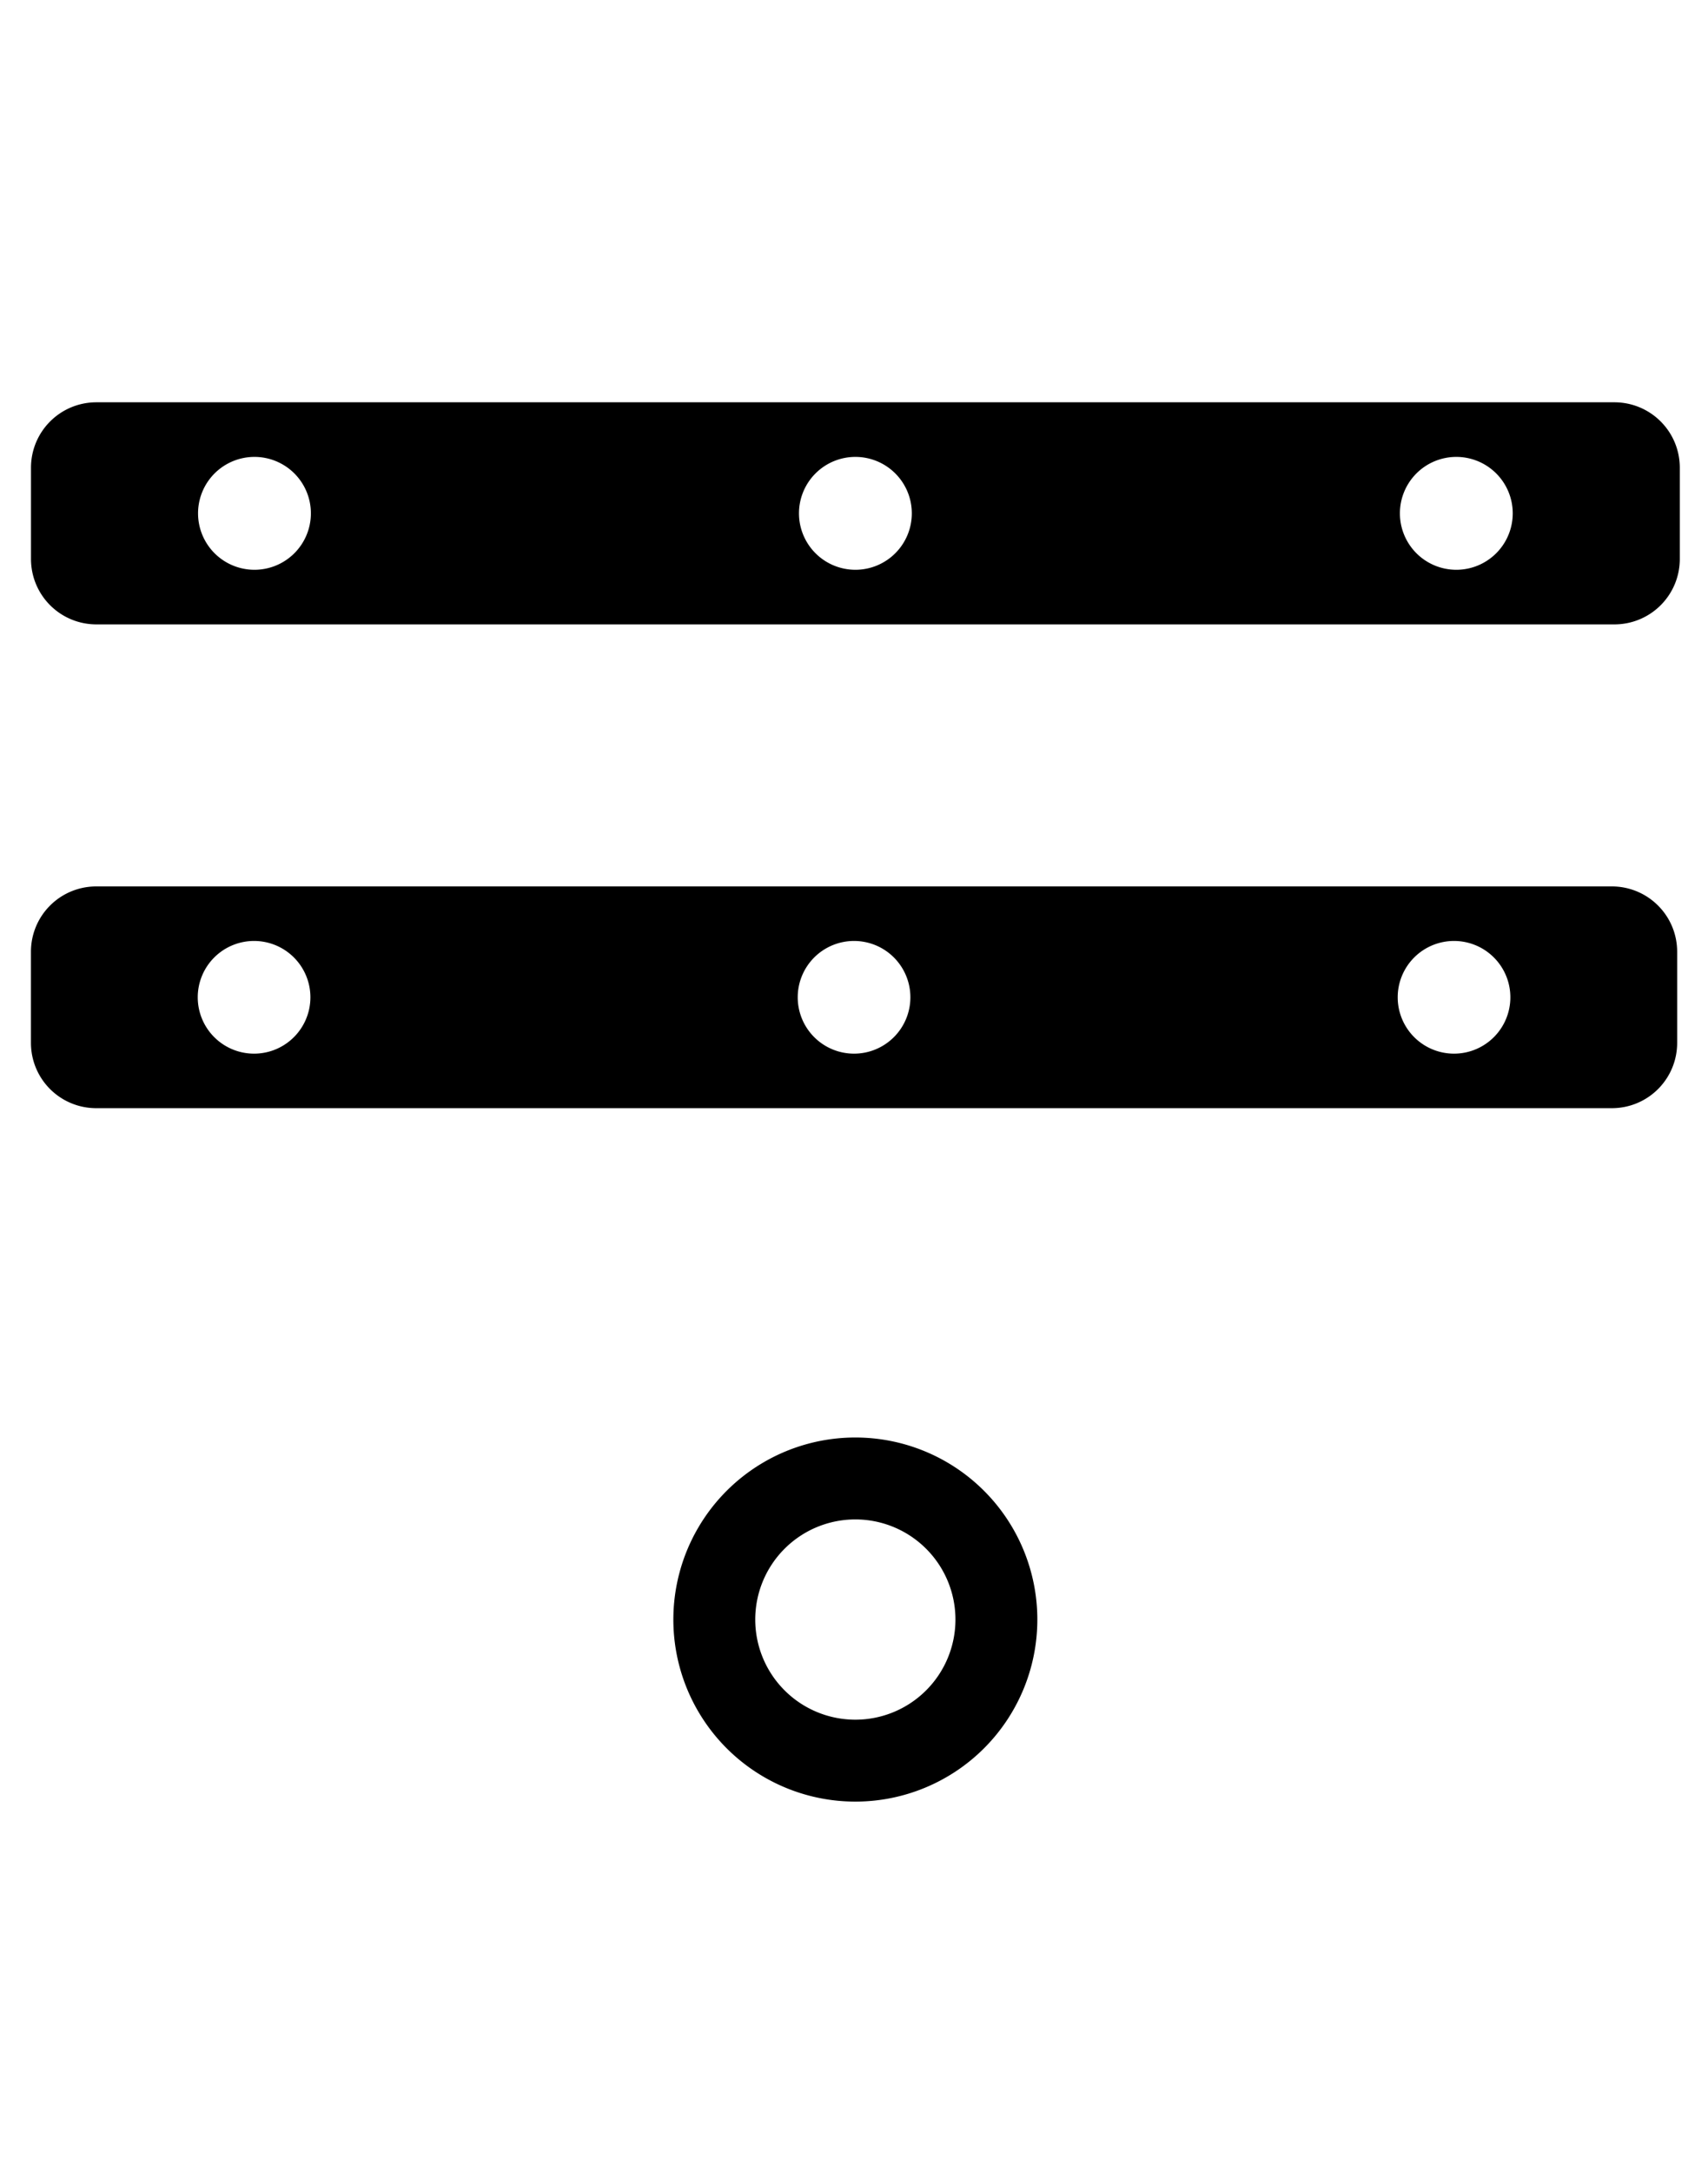 <?xml version="1.0" encoding="UTF-8" standalone="no"?>
<!-- Created with Inkscape (http://www.inkscape.org/) -->

<svg
   xmlns:dc="http://purl.org/dc/elements/1.1/"
   xmlns:cc="http://creativecommons.org/ns#"
   xmlns:rdf="http://www.w3.org/1999/02/22-rdf-syntax-ns#"
   xmlns:svg="http://www.w3.org/2000/svg"
   xmlns="http://www.w3.org/2000/svg"
   xmlns:sodipodi="http://sodipodi.sourceforge.net/DTD/sodipodi-0.dtd"
   xmlns:inkscape="http://www.inkscape.org/namespaces/inkscape"
   width="94mm"
   height="119.5mm"
   viewBox="0 0 94 119.5"
   version="1.1"
   id="svg8"
   inkscape:version="0.92.5 (2060ec1f9f, 2020-04-08)"
   sodipodi:docname="копка_земли_r1sm_bottom.svg">
  <title
     id="title14">Копка Земли [REV1SM] Bottom</title>
  <defs
     id="defs2">
    <clipPath
       id="clipPath96"
       clipPathUnits="userSpaceOnUse">
      <path
         inkscape:connector-curvature="0"
         id="path94"
         d="M 0,150 H 350 V 0 H 0 Z" />
    </clipPath>
    <clipPath
       id="clipPath96-3"
       clipPathUnits="userSpaceOnUse">
      <path
         inkscape:connector-curvature="0"
         id="path94-6"
         d="M 0,150 H 350 V 0 H 0 Z" />
    </clipPath>
  </defs>
  <sodipodi:namedview
     id="base"
     pagecolor="#ffffff"
     bordercolor="#666666"
     borderopacity="1.0"
     inkscape:pageopacity="1"
     inkscape:pageshadow="2"
     inkscape:zoom="1.5587169"
     inkscape:cx="177.6378"
     inkscape:cy="225.82677"
     inkscape:document-units="mm"
     inkscape:current-layer="layer1"
     showgrid="false"
     inkscape:window-width="1596"
     inkscape:window-height="864"
     inkscape:window-x="0"
     inkscape:window-y="16"
     inkscape:window-maximized="0" />
  <g
     inkscape:label="Layer 1"
     inkscape:groupmode="layer"
     id="layer1"
     transform="translate(0,-177.5)">
    <path
       style="opacity:1;fill:#000000;fill-opacity:1;stroke:none;stroke-width:0;stroke-linecap:round;stroke-linejoin:round;stroke-miterlimit:4;stroke-dasharray:none;stroke-dashoffset:0;stroke-opacity:1;paint-order:normal"
       d="M 177.639 298.432 A 37.795 37.795 0 0 0 139.842 336.227 A 37.795 37.795 0 0 0 177.639 374.021 A 37.795 37.795 0 0 0 215.434 336.227 A 37.795 37.795 0 0 0 177.639 298.432 z M 177.639 315.439 A 20.787 20.787 0 0 1 198.426 336.227 A 20.787 20.787 0 0 1 177.639 357.014 A 20.787 20.787 0 0 1 156.85 336.227 A 20.787 20.787 0 0 1 177.639 315.439 z "
       id="path162-3"
       transform="matrix(0.265,0,0,0.265,0,177.5)" />
    <path
       style="opacity:1;fill:#000000;fill-opacity:1;stroke:none;stroke-width:0;stroke-linecap:round;stroke-linejoin:round;stroke-miterlimit:4;stroke-dasharray:none;stroke-dashoffset:0;stroke-opacity:1;paint-order:normal"
       d="M 20.041 83.518 C 12.503 83.518 6.436 89.585 6.436 97.123 L 6.436 116.021 C 6.436 123.559 12.503 129.627 20.041 129.627 L 335.254 129.627 C 342.792 129.627 348.861 123.559 348.861 116.021 L 348.861 97.123 C 348.861 89.585 342.792 83.518 335.254 83.518 L 20.041 83.518 z M 52.848 94.855 A 11.717 11.717 0 0 1 64.564 106.572 A 11.717 11.717 0 0 1 52.848 118.289 A 11.717 11.717 0 0 1 41.131 106.572 A 11.717 11.717 0 0 1 52.848 94.855 z M 177.648 94.855 A 11.717 11.717 0 0 1 189.365 106.572 A 11.717 11.717 0 0 1 177.648 118.289 A 11.717 11.717 0 0 1 165.932 106.572 A 11.717 11.717 0 0 1 177.648 94.855 z M 302.447 94.855 A 11.717 11.717 0 0 1 314.164 106.572 A 11.717 11.717 0 0 1 302.447 118.289 A 11.717 11.717 0 0 1 290.732 106.572 A 11.717 11.717 0 0 1 302.447 94.855 z "
       transform="matrix(0.265,0,0,0.265,0,177.5)"
       id="rect1003" />
    <path
       inkscape:connector-curvature="0"
       style="opacity:1;fill:#000000;fill-opacity:1;stroke:none;stroke-width:0;stroke-linecap:round;stroke-linejoin:round;stroke-miterlimit:4;stroke-dasharray:none;stroke-dashoffset:0;stroke-opacity:1;paint-order:normal"
       d="m 5.303,226.267 c -1.994,0 -3.6,1.605 -3.6,3.6 v 5 c 0,1.994 1.605,3.6 3.6,3.6 H 88.703 c 1.994,0 3.6,-1.605 3.6,-3.6 v -5 c 0,-1.994 -1.606,-3.6 -3.6,-3.6 z m 8.68,3 a 3.1,3.1 0 0 1 3.1,3.1 3.1,3.1 0 0 1 -3.1,3.1 3.1,3.1 0 0 1 -3.1,-3.1 3.1,3.1 0 0 1 3.1,-3.1 z m 33.02,0 a 3.1,3.1 0 0 1 3.1,3.1 3.1,3.1 0 0 1 -3.1,3.1 3.1,3.1 0 0 1 -3.1,-3.1 3.1,3.1 0 0 1 3.1,-3.1 z m 33.02,0 a 3.1,3.1 0 0 1 3.1,3.1 3.1,3.1 0 0 1 -3.1,3.1 3.1,3.1 0 0 1 -3.1,-3.1 3.1,3.1 0 0 1 3.1,-3.1 z"
       id="rect1003-3" />
  </g>
</svg>
